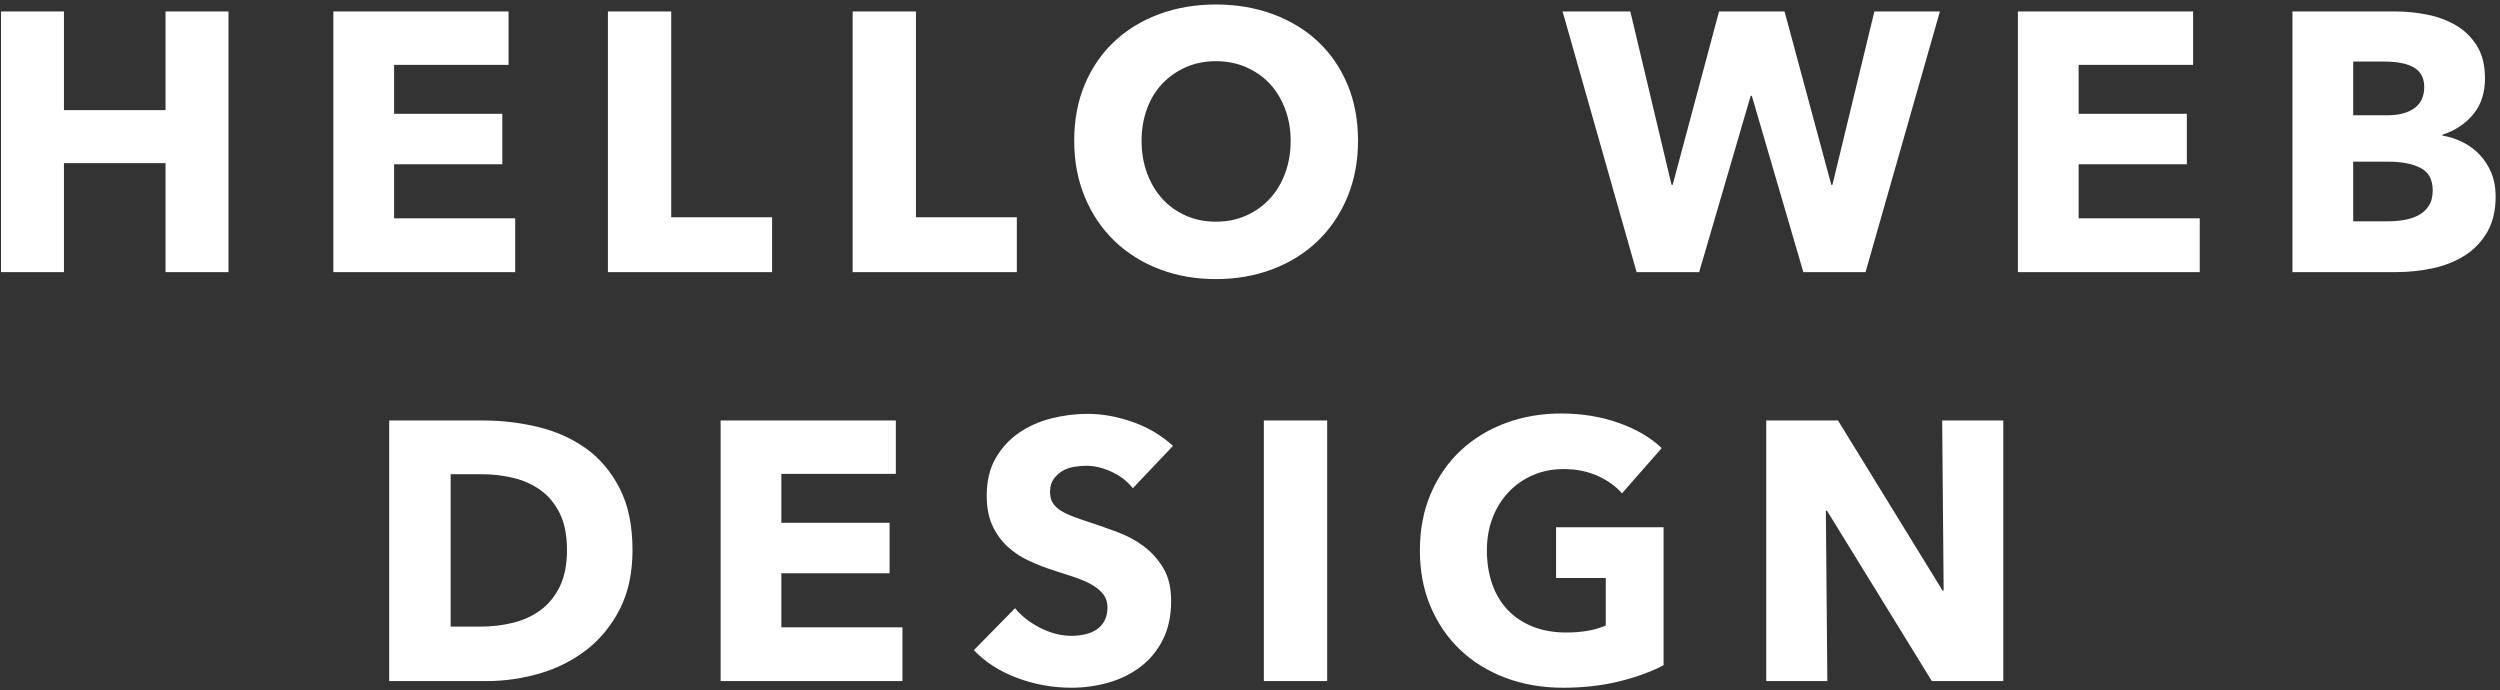 <?xml version="1.0" encoding="UTF-8" standalone="no"?>
<svg width="489px" height="135px" viewBox="0 0 489 135" version="1.1" xmlns="http://www.w3.org/2000/svg" xmlns:xlink="http://www.w3.org/1999/xlink">
    <rect x="0" y="0" width="489" height="135" fill="#333333" stroke="none"/>
    <!-- Generator: Sketch 40.3 (33839) - http://www.bohemiancoding.com/sketch -->
    <title>Slice 1</title>
    <desc>Created with Sketch.</desc>
    <defs></defs>
    <g id="Page-1" stroke="none" stroke-width="1" fill="none" fill-rule="evenodd">
        <path d="M32.38,53.223 L32.38,31.911 L12.508,31.911 L12.508,53.223 L0.196,53.223 L0.196,2.247 L12.508,2.247 L12.508,21.543 L32.38,21.543 L32.38,2.247 L44.692,2.247 L44.692,53.223 L32.38,53.223 Z M65.204,53.223 L65.204,2.247 L99.476,2.247 L99.476,12.687 L77.084,12.687 L77.084,22.263 L98.252,22.263 L98.252,32.127 L77.084,32.127 L77.084,42.711 L100.772,42.711 L100.772,53.223 L65.204,53.223 Z M118.908,53.223 L118.908,2.247 L131.292,2.247 L131.292,42.495 L151.02,42.495 L151.02,53.223 L118.908,53.223 Z M166.78,53.223 L166.78,2.247 L179.164,2.247 L179.164,42.495 L198.892,42.495 L198.892,53.223 L166.78,53.223 Z M265.628,27.519 C265.628,31.551 264.932,35.235 263.54,38.571 C262.148,41.907 260.216,44.763 257.744,47.139 C255.272,49.515 252.332,51.351 248.924,52.647 C245.516,53.943 241.82,54.591 237.836,54.591 C233.852,54.591 230.168,53.943 226.784,52.647 C223.4,51.351 220.472,49.515 218,47.139 C215.528,44.763 213.596,41.907 212.204,38.571 C210.812,35.235 210.116,31.551 210.116,27.519 C210.116,23.439 210.812,19.755 212.204,16.467 C213.596,13.179 215.528,10.383 218,8.079 C220.472,5.775 223.4,3.999 226.784,2.751 C230.168,1.503 233.852,0.879 237.836,0.879 C241.82,0.879 245.516,1.503 248.924,2.751 C252.332,3.999 255.272,5.775 257.744,8.079 C260.216,10.383 262.148,13.179 263.54,16.467 C264.932,19.755 265.628,23.439 265.628,27.519 L265.628,27.519 Z M252.452,27.519 C252.452,25.311 252.092,23.247 251.372,21.327 C250.652,19.407 249.656,17.763 248.384,16.395 C247.112,15.027 245.576,13.947 243.776,13.155 C241.976,12.363 239.996,11.967 237.836,11.967 C235.676,11.967 233.708,12.363 231.932,13.155 C230.156,13.947 228.62,15.027 227.324,16.395 C226.028,17.763 225.032,19.407 224.336,21.327 C223.64,23.247 223.292,25.311 223.292,27.519 C223.292,29.823 223.652,31.947 224.372,33.891 C225.092,35.835 226.088,37.503 227.36,38.895 C228.632,40.287 230.156,41.379 231.932,42.171 C233.708,42.963 235.676,43.359 237.836,43.359 C239.996,43.359 241.964,42.963 243.74,42.171 C245.516,41.379 247.052,40.287 248.348,38.895 C249.644,37.503 250.652,35.835 251.372,33.891 C252.092,31.947 252.452,29.823 252.452,27.519 L252.452,27.519 Z M364.9,53.223 L352.732,53.223 L342.652,18.735 L342.436,18.735 L332.356,53.223 L320.116,53.223 L305.644,2.247 L318.892,2.247 L326.956,36.159 L327.172,36.159 L336.244,2.247 L349.06,2.247 L358.204,36.159 L358.42,36.159 L366.628,2.247 L379.444,2.247 L364.9,53.223 Z M394.7,53.223 L394.7,2.247 L428.972,2.247 L428.972,12.687 L406.58,12.687 L406.58,22.263 L427.748,22.263 L427.748,32.127 L406.58,32.127 L406.58,42.711 L430.268,42.711 L430.268,53.223 L394.7,53.223 Z M488.148,38.391 C488.148,41.175 487.596,43.515 486.492,45.411 C485.388,47.307 483.924,48.831 482.1,49.983 C480.276,51.135 478.2,51.963 475.872,52.467 C473.544,52.971 471.156,53.223 468.708,53.223 L448.404,53.223 L448.404,2.247 L468.708,2.247 C470.676,2.247 472.692,2.451 474.756,2.859 C476.82,3.267 478.692,3.963 480.372,4.947 C482.052,5.931 483.42,7.263 484.476,8.943 C485.532,10.623 486.06,12.759 486.06,15.351 C486.06,18.183 485.292,20.523 483.756,22.371 C482.22,24.219 480.204,25.551 477.708,26.367 L477.708,26.511 C479.148,26.751 480.504,27.195 481.776,27.843 C483.048,28.491 484.152,29.319 485.088,30.327 C486.024,31.335 486.768,32.511 487.32,33.855 C487.872,35.199 488.148,36.711 488.148,38.391 L488.148,38.391 Z M474.18,17.007 C474.18,15.279 473.52,14.019 472.2,13.227 C470.88,12.435 468.924,12.039 466.332,12.039 L460.284,12.039 L460.284,22.551 L466.908,22.551 C469.212,22.551 471,22.083 472.272,21.147 C473.544,20.211 474.18,18.831 474.18,17.007 L474.18,17.007 Z M475.836,37.239 C475.836,35.127 475.044,33.663 473.46,32.847 C471.876,32.031 469.764,31.623 467.124,31.623 L460.284,31.623 L460.284,43.287 L467.196,43.287 C468.156,43.287 469.152,43.203 470.184,43.035 C471.216,42.867 472.152,42.567 472.992,42.135 C473.832,41.703 474.516,41.091 475.044,40.299 C475.572,39.507 475.836,38.487 475.836,37.239 L475.836,37.239 Z M123.718,107.591 C123.718,112.055 122.89,115.907 121.234,119.147 C119.578,122.387 117.394,125.051 114.682,127.139 C111.97,129.227 108.91,130.763 105.502,131.747 C102.094,132.731 98.638,133.223 95.134,133.223 L76.126,133.223 L76.126,82.247 L94.558,82.247 C98.158,82.247 101.71,82.667 105.214,83.507 C108.718,84.347 111.838,85.739 114.574,87.683 C117.31,89.627 119.518,92.231 121.198,95.495 C122.878,98.759 123.718,102.791 123.718,107.591 L123.718,107.591 Z M110.902,107.591 C110.902,104.711 110.434,102.323 109.498,100.427 C108.562,98.531 107.314,97.019 105.754,95.891 C104.194,94.763 102.418,93.959 100.426,93.479 C98.434,92.999 96.382,92.759 94.27,92.759 L88.15,92.759 L88.15,122.567 L93.982,122.567 C96.19,122.567 98.314,122.315 100.354,121.811 C102.394,121.307 104.194,120.479 105.754,119.327 C107.314,118.175 108.562,116.639 109.498,114.719 C110.434,112.799 110.902,110.423 110.902,107.591 L110.902,107.591 Z M140.954,133.223 L140.954,82.247 L175.226,82.247 L175.226,92.687 L152.834,92.687 L152.834,102.263 L174.002,102.263 L174.002,112.127 L152.834,112.127 L152.834,122.711 L176.522,122.711 L176.522,133.223 L140.954,133.223 Z M221.586,95.495 C220.53,94.151 219.15,93.083 217.446,92.291 C215.742,91.499 214.098,91.103 212.514,91.103 C211.698,91.103 210.87,91.175 210.03,91.319 C209.19,91.463 208.434,91.739 207.762,92.147 C207.09,92.555 206.526,93.083 206.07,93.731 C205.614,94.379 205.386,95.207 205.386,96.215 C205.386,97.079 205.566,97.799 205.926,98.375 C206.286,98.951 206.814,99.455 207.51,99.887 C208.206,100.319 209.034,100.715 209.994,101.075 C210.954,101.435 212.034,101.807 213.234,102.191 C214.962,102.767 216.762,103.403 218.634,104.099 C220.506,104.795 222.21,105.719 223.746,106.871 C225.282,108.023 226.554,109.451 227.562,111.155 C228.57,112.859 229.074,114.983 229.074,117.527 C229.074,120.455 228.534,122.987 227.454,125.123 C226.374,127.259 224.922,129.023 223.098,130.415 C221.274,131.807 219.186,132.839 216.834,133.511 C214.482,134.183 212.058,134.519 209.562,134.519 C205.914,134.519 202.386,133.883 198.978,132.611 C195.57,131.339 192.738,129.527 190.482,127.175 L198.546,118.967 C199.794,120.503 201.438,121.787 203.478,122.819 C205.518,123.851 207.546,124.367 209.562,124.367 C210.474,124.367 211.362,124.271 212.226,124.079 C213.09,123.887 213.846,123.575 214.494,123.143 C215.142,122.711 215.658,122.135 216.042,121.415 C216.426,120.695 216.618,119.831 216.618,118.823 C216.618,117.863 216.378,117.047 215.898,116.375 C215.418,115.703 214.734,115.091 213.846,114.539 C212.958,113.987 211.854,113.483 210.534,113.027 C209.214,112.571 207.714,112.079 206.034,111.551 C204.402,111.023 202.806,110.399 201.246,109.679 C199.686,108.959 198.294,108.035 197.07,106.907 C195.846,105.779 194.862,104.411 194.118,102.803 C193.374,101.195 193.002,99.239 193.002,96.935 C193.002,94.103 193.578,91.679 194.73,89.663 C195.882,87.647 197.394,85.991 199.266,84.695 C201.138,83.399 203.25,82.451 205.602,81.851 C207.954,81.251 210.33,80.951 212.73,80.951 C215.61,80.951 218.55,81.479 221.55,82.535 C224.55,83.591 227.178,85.151 229.434,87.215 L221.586,95.495 Z M247.21,133.223 L247.21,82.247 L259.594,82.247 L259.594,133.223 L247.21,133.223 Z M325.394,130.127 C322.898,131.423 319.982,132.479 316.646,133.295 C313.31,134.111 309.674,134.519 305.738,134.519 C301.658,134.519 297.902,133.871 294.47,132.575 C291.038,131.279 288.086,129.455 285.614,127.103 C283.142,124.751 281.21,121.931 279.818,118.643 C278.426,115.355 277.73,111.695 277.73,107.663 C277.73,103.583 278.438,99.887 279.854,96.575 C281.27,93.263 283.226,90.443 285.722,88.115 C288.218,85.787 291.146,83.999 294.506,82.751 C297.866,81.503 301.49,80.879 305.378,80.879 C309.41,80.879 313.154,81.491 316.61,82.715 C320.066,83.939 322.874,85.583 325.034,87.647 L317.258,96.503 C316.058,95.111 314.474,93.971 312.506,93.083 C310.538,92.195 308.306,91.751 305.81,91.751 C303.65,91.751 301.658,92.147 299.834,92.939 C298.01,93.731 296.426,94.835 295.082,96.251 C293.738,97.667 292.694,99.347 291.95,101.291 C291.206,103.235 290.834,105.359 290.834,107.663 C290.834,110.015 291.17,112.175 291.842,114.143 C292.514,116.111 293.51,117.803 294.83,119.219 C296.15,120.635 297.782,121.739 299.726,122.531 C301.67,123.323 303.89,123.719 306.386,123.719 C307.826,123.719 309.194,123.611 310.49,123.395 C311.786,123.179 312.986,122.831 314.09,122.351 L314.09,113.063 L304.37,113.063 L304.37,103.127 L325.394,103.127 L325.394,130.127 Z M377.874,133.223 L357.354,99.887 L357.138,99.887 L357.426,133.223 L345.474,133.223 L345.474,82.247 L359.514,82.247 L379.962,115.511 L380.178,115.511 L379.89,82.247 L391.842,82.247 L391.842,133.223 L377.874,133.223 Z" id="HELLO-WEB-DESIGN" fill="#FFFFFF"></path>
    </g>
</svg>